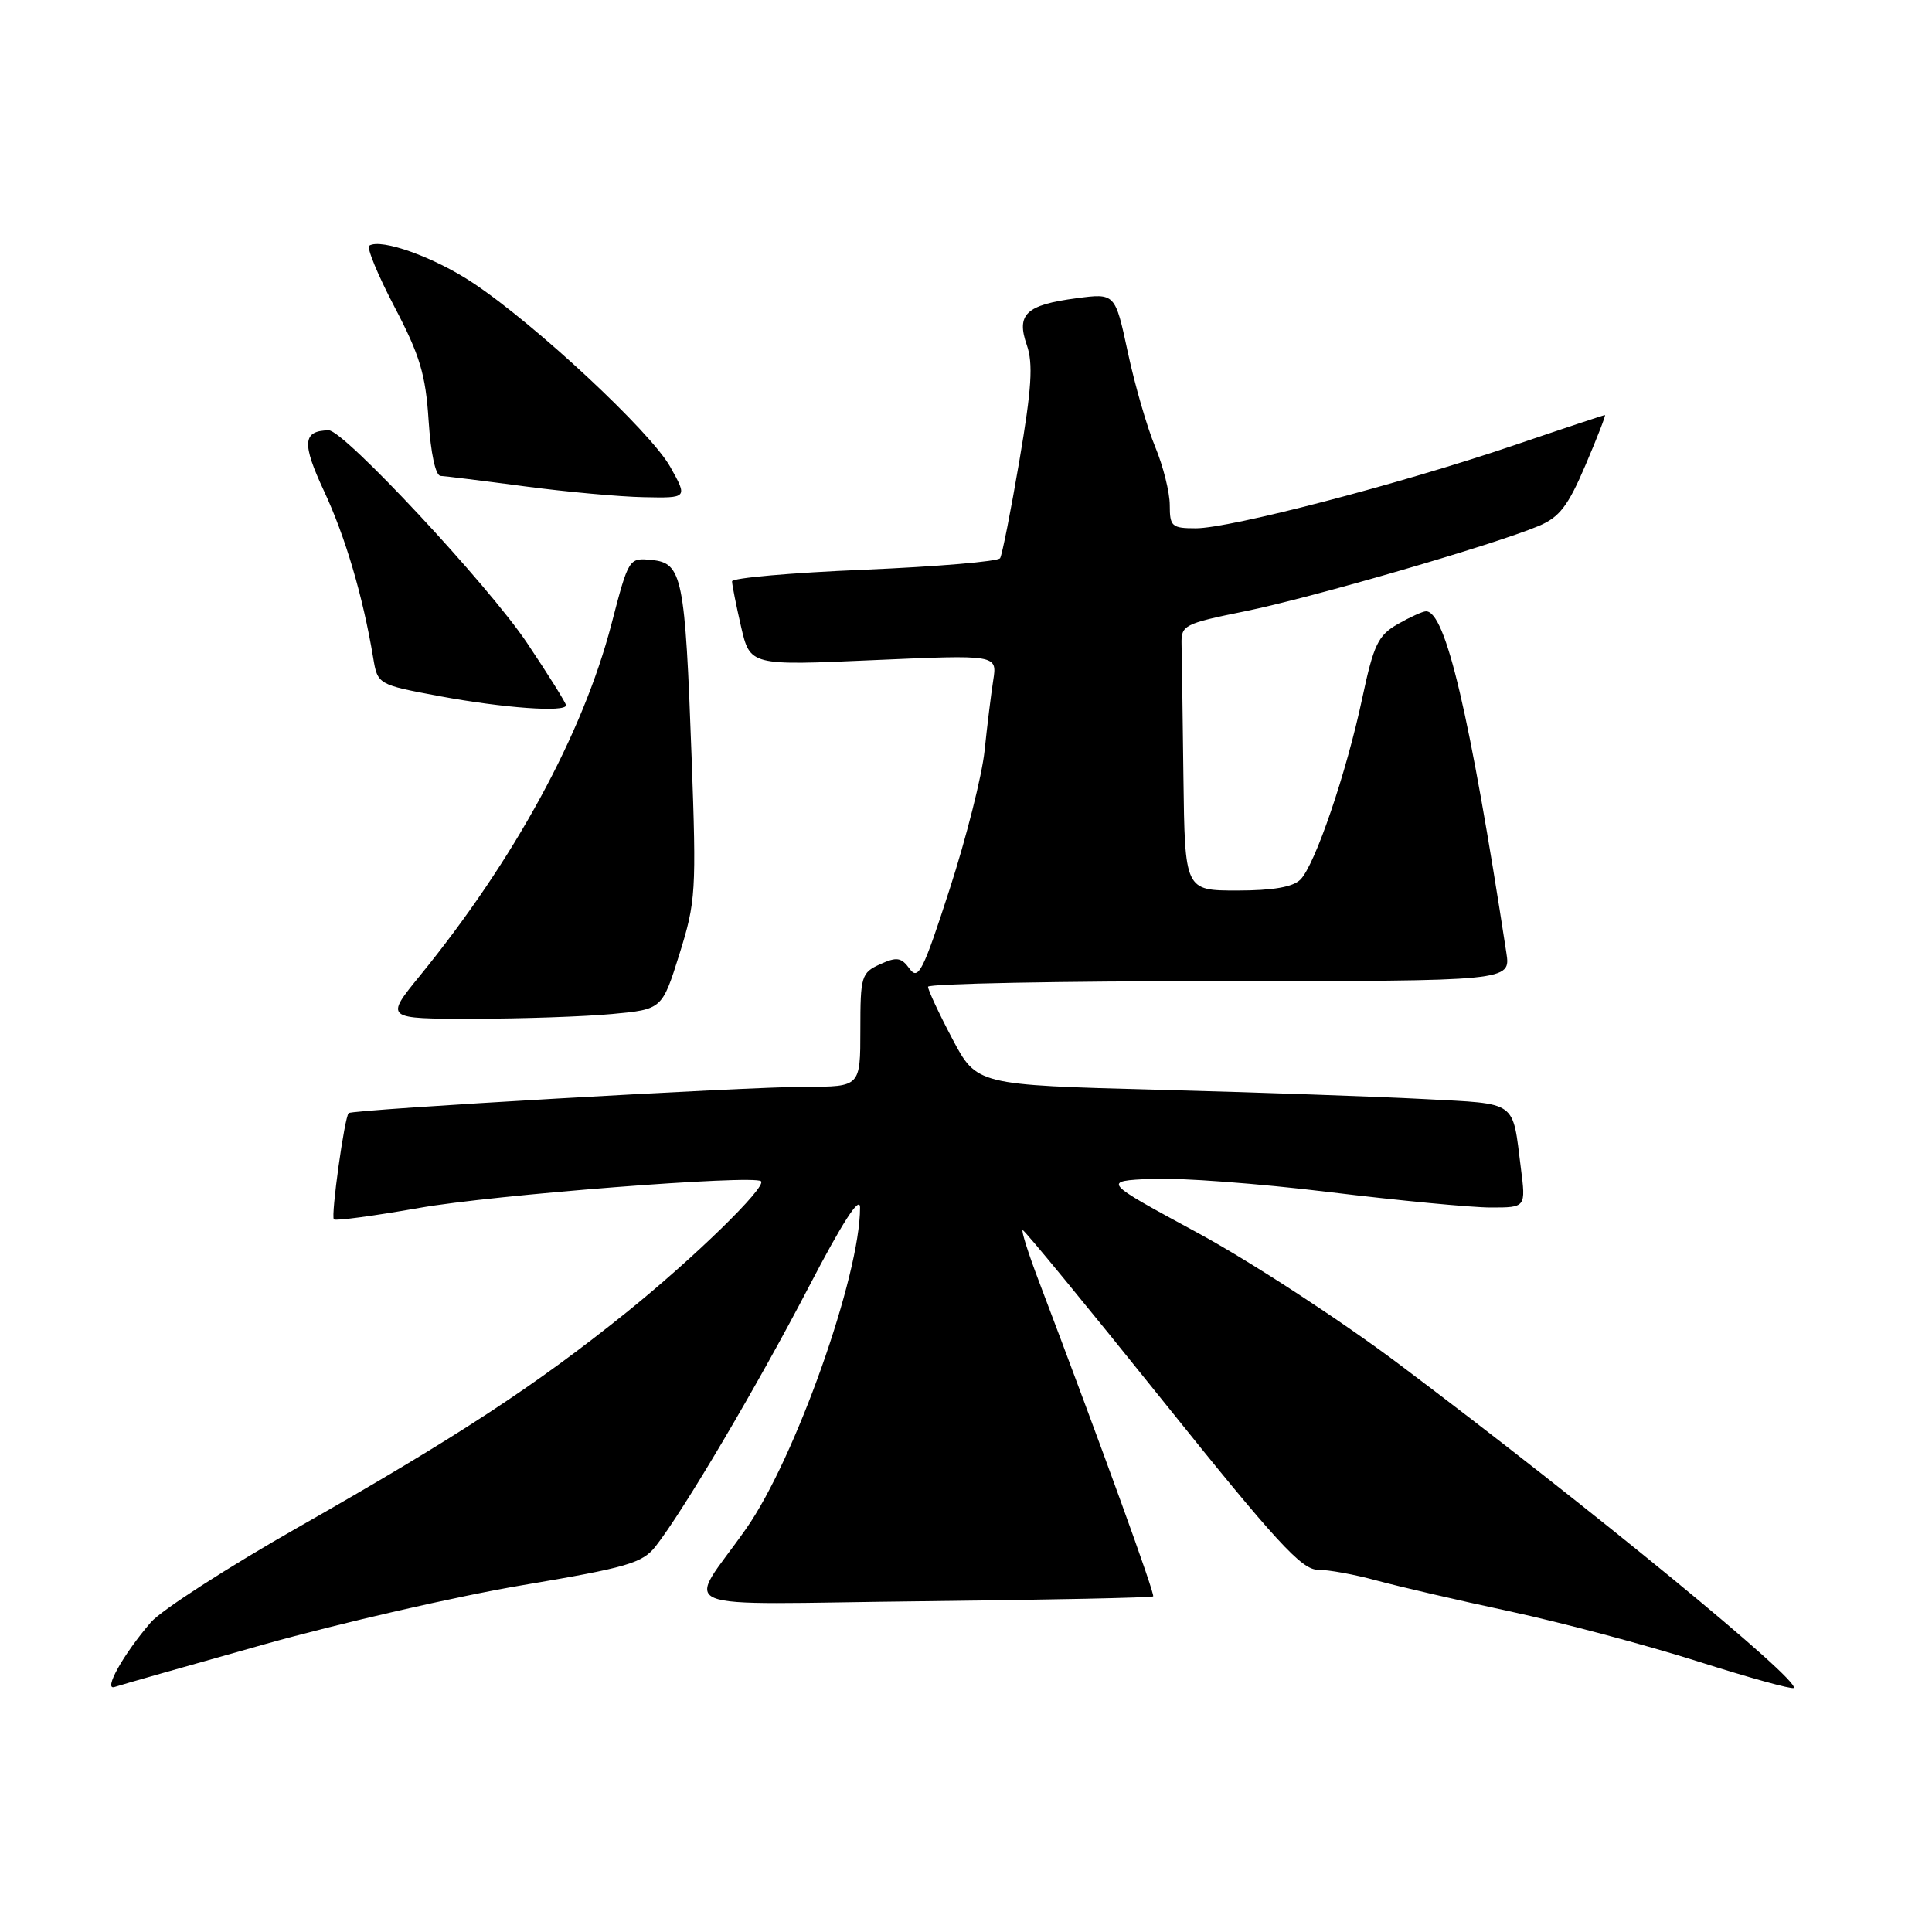 <?xml version="1.0" encoding="UTF-8" standalone="no"?>
<!DOCTYPE svg PUBLIC "-//W3C//DTD SVG 1.1//EN" "http://www.w3.org/Graphics/SVG/1.1/DTD/svg11.dtd" >
<svg xmlns="http://www.w3.org/2000/svg" xmlns:xlink="http://www.w3.org/1999/xlink" version="1.1" viewBox="0 0 256 256">
 <g >
 <path fill="currentColor"
d=" M 35.00 217.89 C 45.17 215.04 60.56 211.51 69.20 210.05 C 83.09 207.71 85.12 207.12 86.86 204.91 C 90.54 200.23 100.41 183.52 107.18 170.50 C 111.63 161.95 113.95 158.36 113.96 160.00 C 113.99 168.97 105.38 193.27 98.88 202.54 C 90.96 213.85 87.78 212.55 122.29 212.17 C 138.90 211.99 152.63 211.70 152.80 211.53 C 153.07 211.26 146.09 192.01 137.65 169.75 C 136.24 166.04 135.28 163.00 135.52 163.00 C 135.76 163.00 144.08 173.13 154.00 185.50 C 169.10 204.33 172.47 208.00 174.62 208.00 C 176.03 208.00 179.51 208.63 182.35 209.41 C 185.18 210.18 193.12 212.03 200.00 213.50 C 206.88 214.98 218.07 217.96 224.89 220.12 C 231.70 222.29 237.45 223.88 237.67 223.66 C 238.62 222.71 210.72 199.81 185.42 180.79 C 177.67 174.96 165.64 167.12 158.68 163.35 C 146.03 156.50 146.03 156.50 152.64 156.20 C 156.27 156.04 166.82 156.82 176.07 157.95 C 185.33 159.08 194.99 160.00 197.55 160.00 C 202.19 160.00 202.19 160.00 201.52 154.75 C 200.37 145.71 201.21 146.30 188.72 145.63 C 182.55 145.30 166.68 144.75 153.46 144.40 C 129.42 143.76 129.42 143.76 126.18 137.63 C 124.40 134.26 122.96 131.16 122.97 130.75 C 122.99 130.34 140.36 130.00 161.59 130.00 C 200.18 130.00 200.18 130.00 199.60 126.25 C 194.74 94.57 191.55 81.00 188.96 81.00 C 188.52 81.00 186.83 81.77 185.20 82.70 C 182.61 84.19 182.02 85.41 180.52 92.45 C 178.41 102.41 174.25 114.61 172.31 116.55 C 171.32 117.54 168.65 118.00 163.93 118.00 C 157.00 118.00 157.00 118.00 156.81 103.00 C 156.71 94.75 156.60 86.81 156.56 85.36 C 156.50 82.83 156.88 82.64 165.00 80.99 C 173.77 79.21 197.95 72.19 203.89 69.69 C 206.63 68.54 207.78 67.04 210.08 61.64 C 211.64 57.99 212.80 55.00 212.66 55.00 C 212.52 55.00 207.03 56.82 200.45 59.06 C 185.41 64.16 163.00 70.00 158.46 70.00 C 155.27 70.00 155.00 69.76 155.00 66.94 C 155.00 65.25 154.13 61.76 153.06 59.19 C 151.99 56.61 150.36 50.98 149.44 46.67 C 147.76 38.84 147.76 38.84 142.63 39.52 C 135.95 40.40 134.63 41.64 136.06 45.73 C 136.91 48.17 136.70 51.49 135.08 61.01 C 133.94 67.70 132.79 73.53 132.52 73.96 C 132.25 74.40 124.15 75.08 114.52 75.49 C 104.88 75.89 97.00 76.58 97.00 77.03 C 97.00 77.48 97.54 80.18 98.19 83.02 C 99.39 88.20 99.39 88.20 115.76 87.47 C 132.14 86.75 132.14 86.75 131.61 90.13 C 131.32 91.98 130.80 96.20 130.46 99.50 C 130.11 102.80 128.03 111.05 125.83 117.83 C 122.32 128.69 121.68 129.95 120.53 128.37 C 119.42 126.85 118.83 126.76 116.61 127.77 C 114.13 128.90 114.00 129.34 114.00 136.48 C 114.00 144.00 114.00 144.00 106.75 144.00 C 99.08 144.00 46.71 147.01 46.20 147.49 C 45.65 148.00 43.82 161.15 44.24 161.57 C 44.46 161.80 49.57 161.11 55.58 160.05 C 65.18 158.34 99.93 155.63 100.84 156.52 C 101.62 157.27 91.88 166.76 83.01 173.90 C 70.87 183.66 60.70 190.32 39.50 202.38 C 30.15 207.70 21.38 213.36 20.00 214.95 C 16.34 219.19 13.61 224.08 15.20 223.53 C 15.92 223.28 24.82 220.75 35.00 217.89 Z  M 81.12 134.36 C 87.73 133.74 87.73 133.74 90.03 126.42 C 92.20 119.47 92.29 118.15 91.64 100.30 C 90.78 76.45 90.40 74.60 86.37 74.20 C 83.32 73.90 83.31 73.91 81.02 82.70 C 77.23 97.26 68.13 113.96 55.67 129.25 C 50.98 135.00 50.98 135.00 62.74 134.99 C 69.21 134.99 77.48 134.70 81.12 134.36 Z  M 75.00 93.45 C 75.00 93.16 72.68 89.44 69.84 85.20 C 64.68 77.50 45.56 56.99 43.56 57.02 C 40.10 57.07 39.97 58.72 42.94 65.08 C 45.77 71.14 48.08 78.99 49.44 87.11 C 50.04 90.71 50.04 90.71 58.27 92.25 C 66.73 93.82 75.00 94.42 75.00 93.45 Z  M 88.81 61.86 C 86.21 57.21 70.94 42.97 62.63 37.46 C 57.56 34.09 50.52 31.56 48.93 32.55 C 48.55 32.78 50.06 36.44 52.28 40.68 C 55.64 47.09 56.40 49.63 56.79 55.70 C 57.08 60.09 57.71 63.02 58.38 63.06 C 59.00 63.09 64.00 63.71 69.50 64.44 C 75.00 65.17 82.12 65.82 85.31 65.88 C 91.13 66.00 91.13 66.00 88.81 61.86 Z "/>
</g>
</svg>
